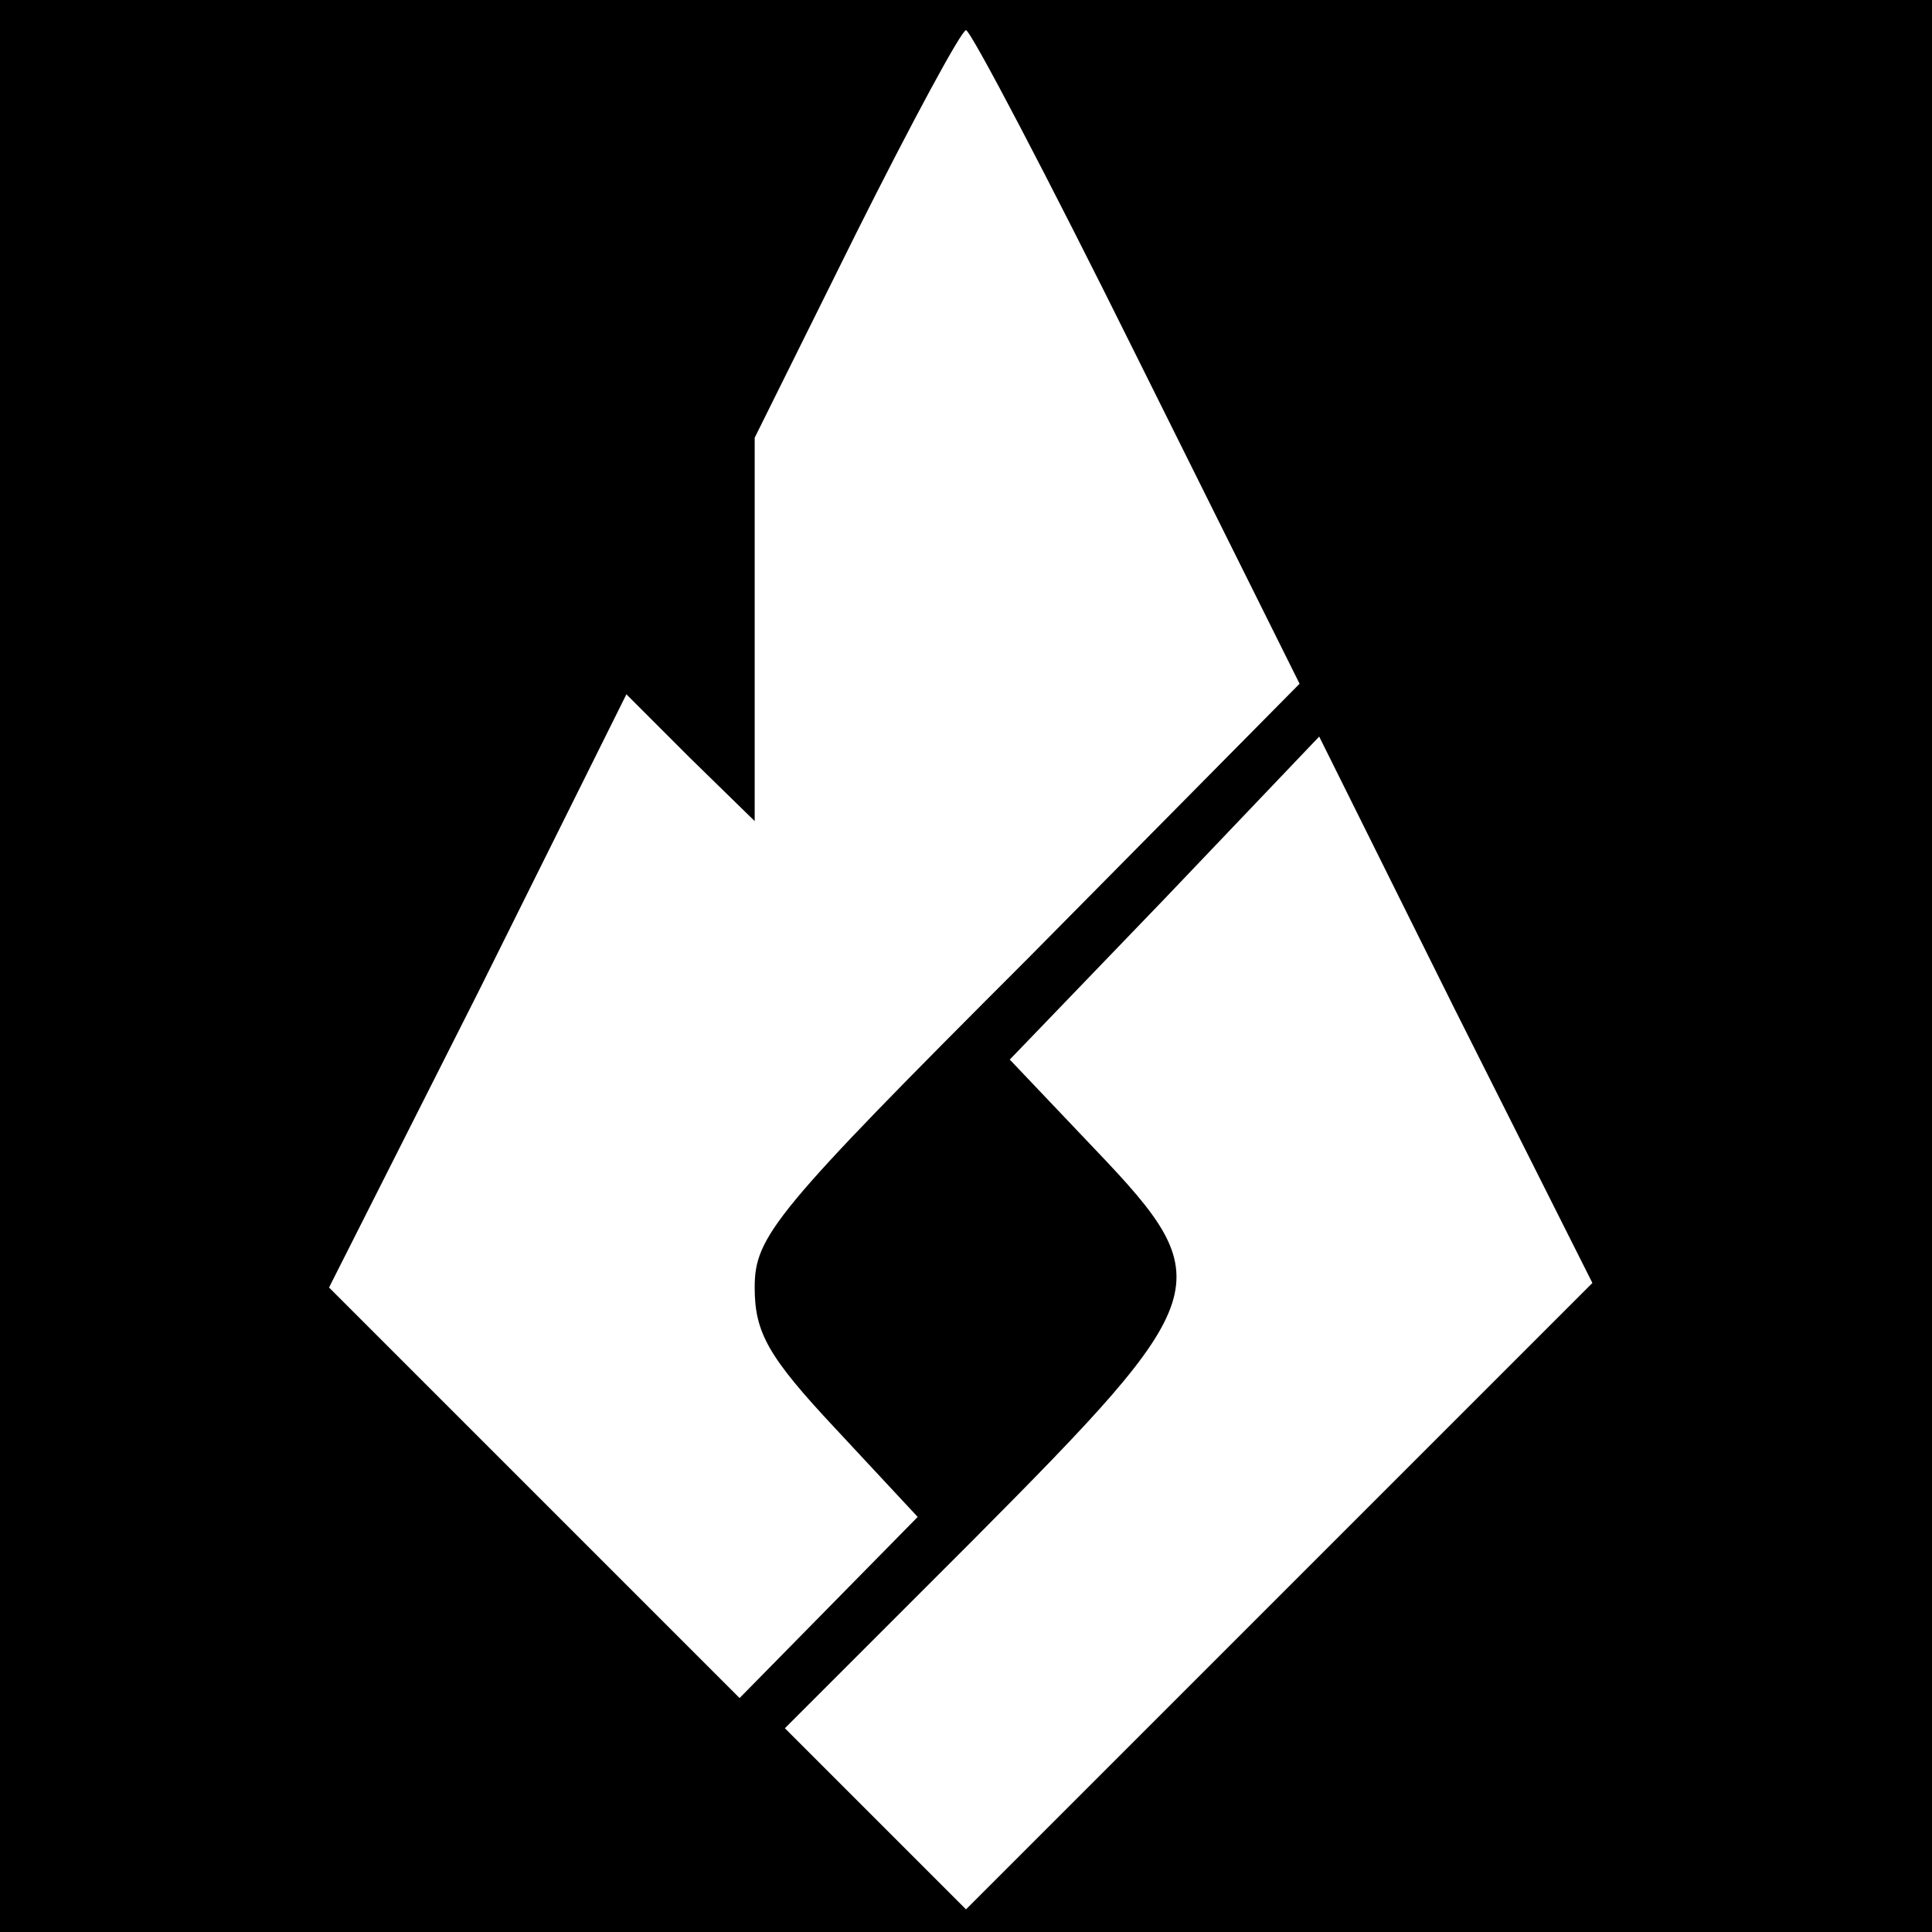 <?xml version="1.0" standalone="no"?>
<!DOCTYPE svg PUBLIC "-//W3C//DTD SVG 20010904//EN"
 "http://www.w3.org/TR/2001/REC-SVG-20010904/DTD/svg10.dtd">
<svg version="1.0" xmlns="http://www.w3.org/2000/svg"
 width="128pt" height="128pt" viewBox="0 0 128 128"
 preserveAspectRatio="xMidYMid meet">

<g transform="translate(0,128) scale(0.1,-0.1)"
fill="#000000" stroke="none">
<path d="M0 640 l0 -640 640 0 640 0 0 640 0 640 -640 0 -640 0 0 -640z m753
404 l108 -217 -180 -182 c-168 -168 -181 -184 -181 -218 0 -30 9 -46 54 -94
l54 -58 -59 -60 -59 -60 -136 136 -136 136 99 196 98 197 42 -42 43 -42 0 127
0 127 67 135 c37 74 70 135 73 135 3 0 54 -97 113 -216z m95 -821 l-208 -208
-60 60 -60 60 125 125 c160 161 164 171 81 258 l-57 60 103 107 102 107 90
-181 91 -181 -207 -207z"/>
</g>
</svg>

